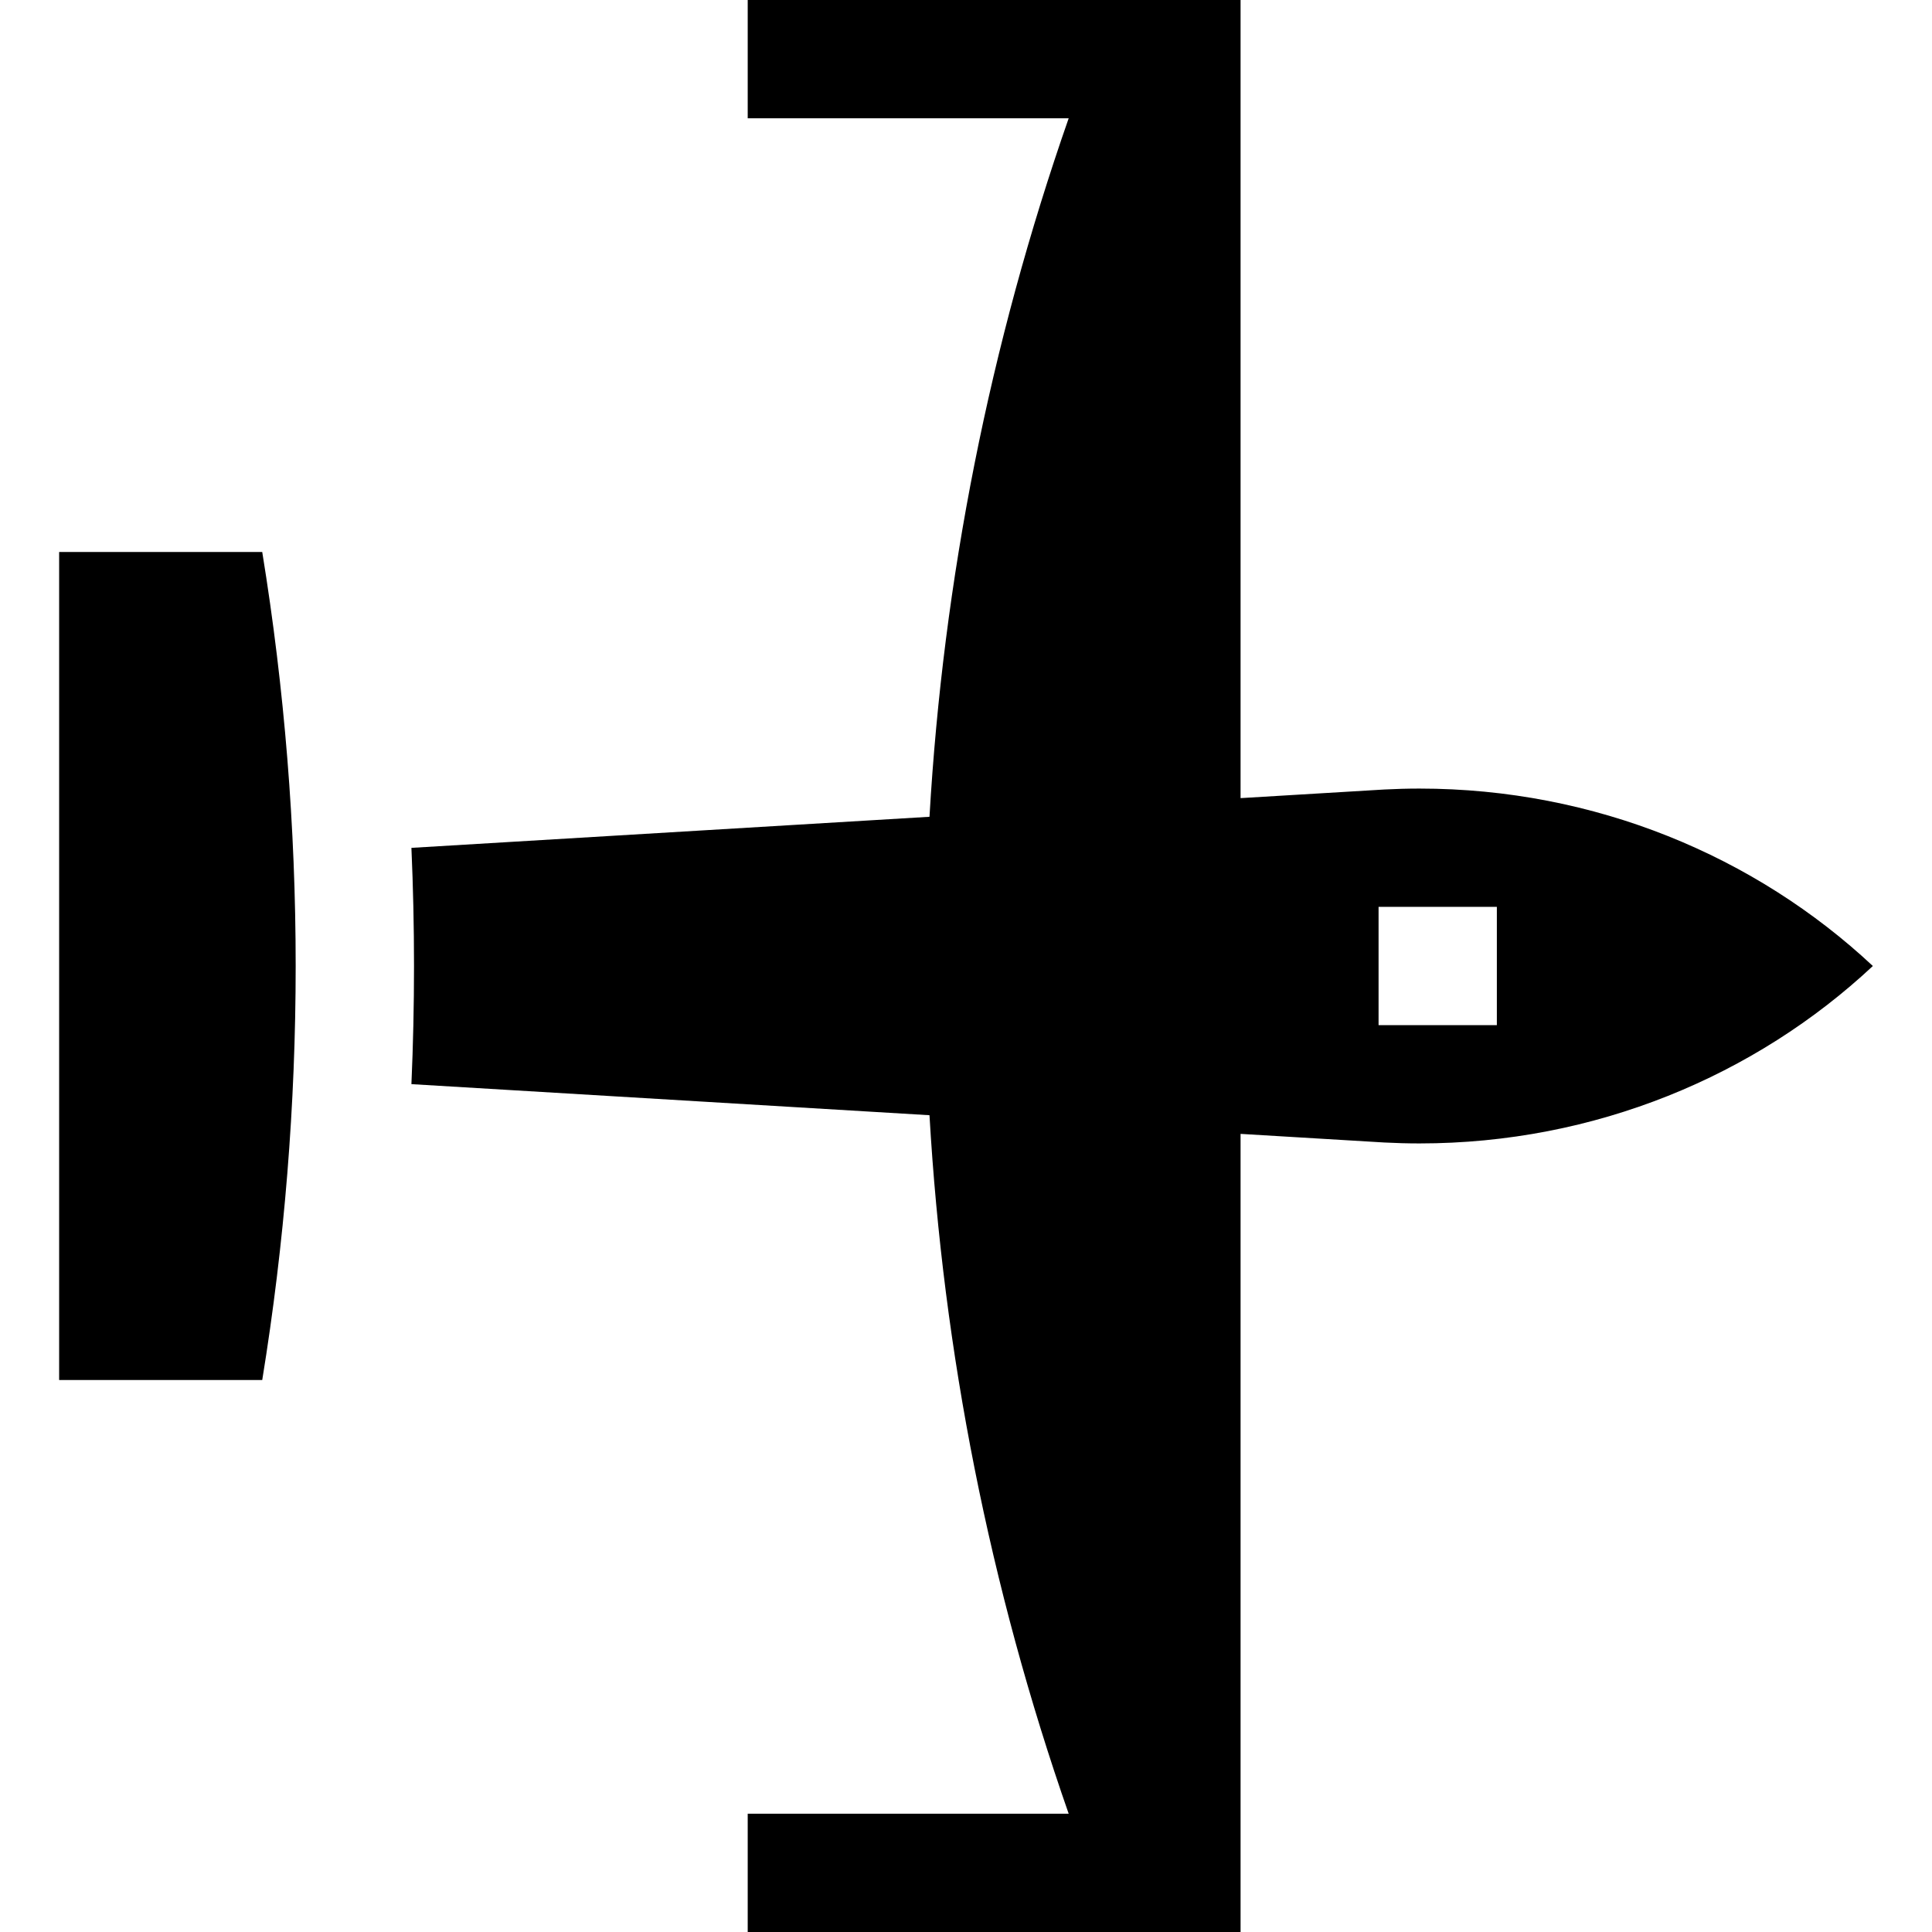 <?xml version="1.0" encoding="iso-8859-1"?>
<!-- Generator: Adobe Illustrator 19.0.0, SVG Export Plug-In . SVG Version: 6.00 Build 0)  -->
<svg xmlns="http://www.w3.org/2000/svg" xmlns:xlink="http://www.w3.org/1999/xlink" version="1.1" id="Layer_1" x="0px" y="0px" viewBox="0 0 512 512" style="enable-background:new 0 0 512 512;" xml:space="preserve">
<g>
	<g>
		<path d="M376.163,208.98c-3.115,0-6.211,0.087-9.288,0.245l-38.112,2.286V15.673V0H198.151v31.347h85.06    c-20.956,60-33.254,122.349-36.889,185.109l-137.293,8.236c0.917,20.865,0.917,41.751,0,62.617l137.293,8.236    c3.635,62.76,15.933,125.109,36.889,185.109h-85.06V512h130.612v-15.673V300.49l38.112,2.286c3.077,0.159,6.172,0.245,9.288,0.245    c46.53,0,89.01-17.895,120.163-47.02C465.173,226.874,422.693,208.98,376.163,208.98z M365.335,271.673v-31.347h31.347v31.347    H365.335z"/>
	</g>
</g>
<g>
	<g>
		<path d="M69.496,146.286H15.673v219.429h53.823C81.311,293.087,81.312,218.913,69.496,146.286z"/>
	</g>
</g>
<g>
</g>
<g>
</g>
<g>
</g>
<g>
</g>
<g>
</g>
<g>
</g>
<g>
</g>
<g>
</g>
<g>
</g>
<g>
</g>
<g>
</g>
<g>
</g>
<g>
</g>
<g>
</g>
<g>
</g>
</svg>
